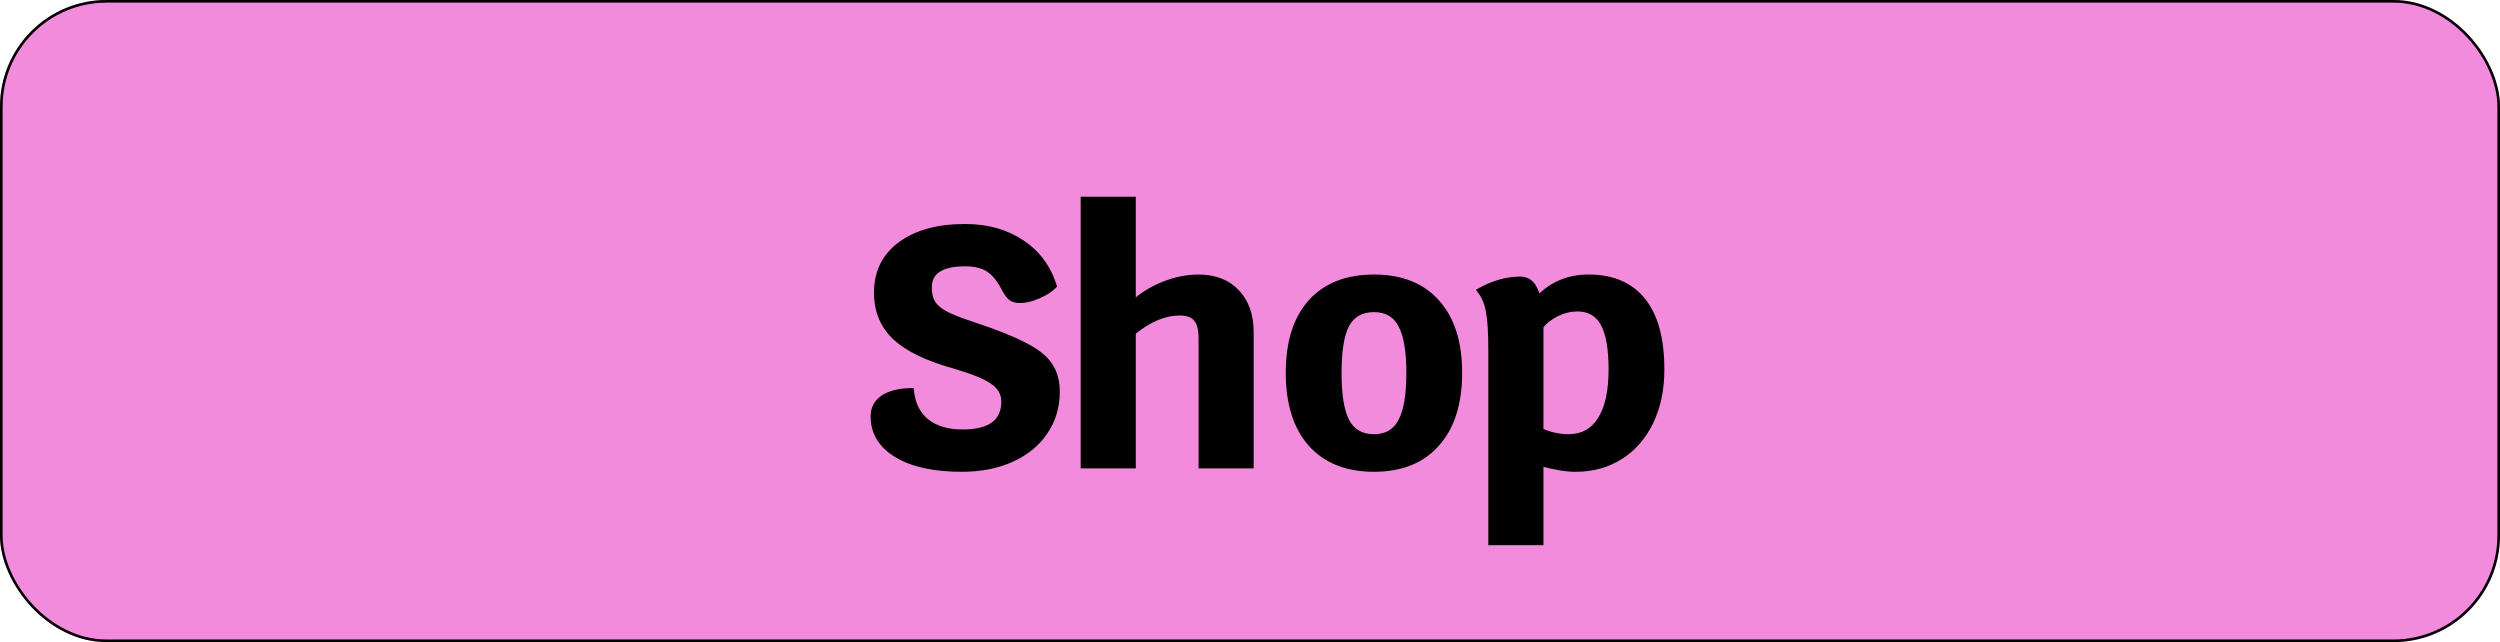 <svg width="950" height="244" viewBox="0 0 950 244" fill="none" xmlns="http://www.w3.org/2000/svg">
<rect width="950" height="244" rx="40.5" fill="#F38BDC"/>
<rect x="0.5" y="0.5" width="949" height="243" rx="40" stroke="black" stroke-opacity="0.99"/>
<g filter="url(#filter0_d_5_6)">
<path d="M361.496 169.28C351 169.28 342.765 167.488 336.792 163.904C330.819 160.32 327.832 155.413 327.832 149.184C327.832 146.197 329.069 143.851 331.544 142.144C334.104 140.437 337.688 139.541 342.296 139.456C342.808 144.491 344.728 148.373 348.056 151.104C351.469 153.835 356.035 155.2 361.752 155.2C372.248 155.2 377.496 151.317 377.496 143.552C377.496 140.48 376.045 137.963 373.144 136C370.328 134.037 365.379 132.032 358.296 129.984C348.227 127.168 340.845 123.584 336.152 119.232C331.459 114.795 329.112 109.12 329.112 102.208C329.112 94.443 332.099 88.341 338.072 83.904C344.131 79.381 352.365 77.12 362.776 77.12C371.139 77.12 378.307 79.125 384.28 83.136C390.253 87.061 394.349 92.565 396.568 99.648C395.117 101.099 393.112 102.379 390.552 103.488C387.992 104.597 385.731 105.152 383.768 105.152C382.232 105.152 381.037 104.853 380.184 104.256C379.331 103.573 378.435 102.336 377.496 100.544C375.789 97.216 373.827 94.827 371.608 93.376C369.389 91.925 366.445 91.2 362.776 91.2C353.645 91.2 349.08 94.229 349.08 100.288C349.08 102.677 349.549 104.64 350.488 106.176C351.427 107.627 353.048 108.992 355.352 110.272C357.656 111.467 361.155 112.832 365.848 114.368C374.381 117.184 380.909 119.787 385.432 122.176C389.955 124.48 393.112 126.997 394.904 129.728C396.781 132.459 397.72 135.829 397.72 139.84C397.72 145.643 396.184 150.763 393.112 155.2C390.125 159.637 385.901 163.093 380.44 165.568C374.979 168.043 368.664 169.28 361.496 169.28ZM451.429 96.32C457.573 96.32 462.437 98.197 466.021 101.952C469.605 105.707 471.397 110.827 471.397 117.312V168H452.453V119.488C452.453 116.075 451.813 113.643 450.533 112.192C449.253 110.656 447.162 109.888 444.261 109.888C438.544 109.888 432.656 112.363 426.597 117.312V168H407.653V66.752H426.597V106.176C429.84 103.189 433.68 100.8 438.117 99.008C442.64 97.216 447.077 96.32 451.429 96.32ZM518.102 169.28C507.777 169.28 499.755 166.08 494.038 159.68C488.406 153.28 485.59 144.277 485.59 132.672C485.59 121.067 488.406 112.107 494.038 105.792C499.755 99.477 507.777 96.32 518.102 96.32C528.427 96.32 536.406 99.477 542.038 105.792C547.755 112.107 550.614 121.067 550.614 132.672C550.614 144.277 547.755 153.28 542.038 159.68C536.406 166.08 528.427 169.28 518.102 169.28ZM518.102 156.992C522.795 156.992 526.166 155.072 528.214 151.232C530.347 147.392 531.414 141.205 531.414 132.672C531.414 124.224 530.347 118.123 528.214 114.368C526.166 110.528 522.795 108.608 518.102 108.608C513.409 108.608 509.995 110.485 507.862 114.24C505.814 117.995 504.79 124.139 504.79 132.672C504.79 141.205 505.814 147.392 507.862 151.232C509.995 155.072 513.409 156.992 518.102 156.992ZM599.684 96.32C608.815 96.32 615.727 99.307 620.42 105.28C625.113 111.168 627.46 119.872 627.46 131.392C627.46 138.901 626.095 145.515 623.364 151.232C620.633 156.949 616.793 161.387 611.844 164.544C606.895 167.701 601.177 169.28 594.692 169.28C591.108 169.28 586.713 168.555 581.508 167.104V197.184H562.564V124.48C562.564 117.568 562.265 112.576 561.668 109.504C561.156 106.347 560.047 103.659 558.34 101.44C560.729 100.075 563.247 99.008 565.892 98.24C568.623 97.472 571.183 97.088 573.572 97.088C575.364 97.088 576.815 97.685 577.924 98.88C579.033 100.075 579.887 101.909 580.484 104.384C585.604 99.008 592.004 96.32 599.684 96.32ZM592.004 156.992C597.295 156.992 601.305 154.816 604.036 150.464C606.852 146.112 608.26 139.755 608.26 131.392C608.26 123.456 607.236 117.653 605.188 113.984C603.14 110.229 599.897 108.352 595.46 108.352C592.729 108.352 590.084 108.992 587.524 110.272C584.964 111.552 582.959 113.131 581.508 115.008V116.672V154.688C585.007 156.224 588.505 156.992 592.004 156.992Z" fill="black"/>
<path d="M336.792 163.904L337.306 163.047L337.306 163.047L336.792 163.904ZM331.544 142.144L330.989 141.312L330.983 141.316L330.976 141.321L331.544 142.144ZM342.296 139.456L343.291 139.355L343.198 138.439L342.277 138.456L342.296 139.456ZM348.056 151.104L347.422 151.877L347.431 151.885L348.056 151.104ZM373.144 136L372.572 136.82L372.584 136.828L373.144 136ZM358.296 129.984L358.574 129.023L358.565 129.021L358.296 129.984ZM336.152 119.232L335.465 119.959L335.472 119.965L336.152 119.232ZM338.072 83.904L338.668 84.707L338.67 84.705L338.072 83.904ZM384.28 83.136L383.723 83.966L383.731 83.972L384.28 83.136ZM396.568 99.648L397.275 100.355L397.703 99.927L397.522 99.349L396.568 99.648ZM390.552 103.488L390.95 104.406L390.95 104.406L390.552 103.488ZM380.184 104.256L379.559 105.037L379.584 105.057L379.611 105.075L380.184 104.256ZM377.496 100.544L376.606 101L376.61 101.008L377.496 100.544ZM371.608 93.376L371.061 94.213L371.061 94.213L371.608 93.376ZM350.488 106.176L349.635 106.697L349.641 106.708L349.648 106.719L350.488 106.176ZM355.352 110.272L354.866 111.146L354.879 111.153L354.892 111.16L355.352 110.272ZM365.848 114.368L366.161 113.418L366.159 113.418L365.848 114.368ZM385.432 122.176L384.965 123.06L384.971 123.064L384.978 123.067L385.432 122.176ZM394.904 129.728L394.068 130.277L394.074 130.286L394.08 130.295L394.904 129.728ZM393.112 155.2L392.29 154.631L392.282 154.642L393.112 155.2ZM380.44 165.568L380.027 164.657L380.027 164.657L380.44 165.568ZM361.496 168.28C351.096 168.28 343.065 166.501 337.306 163.047L336.278 164.761C342.466 168.475 350.904 170.28 361.496 170.28V168.28ZM337.306 163.047C331.592 159.618 328.832 155.015 328.832 149.184H326.832C326.832 155.812 330.046 161.022 336.278 164.761L337.306 163.047ZM328.832 149.184C328.832 146.529 329.906 144.489 332.112 142.967L330.976 141.321C328.233 143.213 326.832 145.866 326.832 149.184H328.832ZM332.099 142.976C334.439 141.416 337.809 140.539 342.315 140.456L342.277 138.456C337.567 138.543 333.769 139.459 330.989 141.312L332.099 142.976ZM341.301 139.557C341.835 144.805 343.854 148.95 347.422 151.877L348.69 150.331C345.602 147.797 343.781 144.176 343.291 139.355L341.301 139.557ZM347.431 151.885C351.07 154.796 355.878 156.2 361.752 156.2V154.2C356.191 154.2 351.869 152.873 348.681 150.323L347.431 151.885ZM361.752 156.2C367.094 156.2 371.282 155.217 374.155 153.092C377.084 150.925 378.496 147.684 378.496 143.552H376.496C376.496 147.186 375.284 149.768 372.965 151.484C370.59 153.242 366.906 154.2 361.752 154.2V156.2ZM378.496 143.552C378.496 140.097 376.836 137.29 373.704 135.172L372.584 136.828C375.255 138.635 376.496 140.863 376.496 143.552H378.496ZM373.716 135.18C370.756 133.116 365.669 131.075 358.574 129.023L358.018 130.945C365.088 132.989 369.9 134.958 372.572 136.82L373.716 135.18ZM358.565 129.021C348.563 126.224 341.357 122.695 336.832 118.499L335.472 119.965C340.333 124.473 347.89 128.112 358.027 130.947L358.565 129.021ZM336.839 118.505C332.361 114.271 330.112 108.867 330.112 102.208H328.112C328.112 109.373 330.557 115.318 335.465 119.959L336.839 118.505ZM330.112 102.208C330.112 94.743 332.962 88.946 338.668 84.707L337.476 83.101C331.236 87.737 328.112 94.142 328.112 102.208H330.112ZM338.67 84.705C344.502 80.352 352.501 78.12 362.776 78.12V76.12C352.229 76.12 343.76 78.41 337.474 83.103L338.67 84.705ZM362.776 78.12C370.973 78.12 377.94 80.083 383.723 83.966L384.837 82.306C378.674 78.167 371.304 76.12 362.776 76.12V78.12ZM383.731 83.972C389.503 87.765 393.461 93.075 395.614 99.947L397.522 99.349C395.237 92.055 391.003 86.358 384.829 82.3L383.731 83.972ZM395.861 98.941C394.525 100.277 392.638 101.494 390.154 102.57L390.95 104.406C393.586 103.263 395.71 101.921 397.275 100.355L395.861 98.941ZM390.154 102.57C387.671 103.647 385.549 104.152 383.768 104.152V106.152C385.912 106.152 388.313 105.548 390.95 104.406L390.154 102.57ZM383.768 104.152C382.345 104.152 381.38 103.873 380.757 103.437L379.611 105.075C380.694 105.834 382.119 106.152 383.768 106.152V104.152ZM380.809 103.475C380.12 102.924 379.302 101.836 378.382 100.08L376.61 101.008C377.568 102.836 378.541 104.223 379.559 105.037L380.809 103.475ZM378.386 100.088C376.631 96.665 374.567 94.116 372.155 92.539L371.061 94.213C373.086 95.537 374.948 97.767 376.606 101L378.386 100.088ZM372.155 92.539C369.723 90.948 366.568 90.2 362.776 90.2V92.2C366.323 92.2 369.056 92.902 371.061 94.213L372.155 92.539ZM362.776 90.2C358.132 90.2 354.474 90.965 351.951 92.639C349.356 94.361 348.08 96.965 348.08 100.288H350.08C350.08 97.552 351.087 95.613 353.057 94.305C355.099 92.95 358.29 92.2 362.776 92.2V90.2ZM348.08 100.288C348.08 102.803 348.574 104.961 349.635 106.697L351.341 105.655C350.525 104.319 350.08 102.552 350.08 100.288H348.08ZM349.648 106.719C350.711 108.361 352.488 109.825 354.866 111.146L355.838 109.398C353.608 108.159 352.142 106.892 351.328 105.633L349.648 106.719ZM354.892 111.16C357.269 112.392 360.829 113.778 365.537 115.318L366.159 113.418C361.48 111.886 358.043 110.541 355.812 109.384L354.892 111.16ZM365.535 115.318C374.048 118.127 380.515 120.709 384.965 123.06L385.899 121.292C381.304 118.864 374.714 116.241 366.161 113.418L365.535 115.318ZM384.978 123.067C389.424 125.332 392.41 127.751 394.068 130.277L395.74 129.179C393.814 126.244 390.485 123.628 385.886 121.285L384.978 123.067ZM394.08 130.295C395.82 132.826 396.72 135.988 396.72 139.84H398.72C398.72 135.67 397.742 132.091 395.728 129.161L394.08 130.295ZM396.72 139.84C396.72 145.455 395.237 150.373 392.29 154.631L393.934 155.769C397.131 151.152 398.72 145.83 398.72 139.84H396.72ZM392.282 154.642C389.411 158.907 385.341 162.25 380.027 164.657L380.853 166.479C386.462 163.937 390.839 160.368 393.942 155.758L392.282 154.642ZM380.027 164.657C374.718 167.063 368.549 168.28 361.496 168.28V170.28C368.779 170.28 375.239 169.023 380.853 166.479L380.027 164.657ZM466.021 101.952L466.744 101.262L466.744 101.262L466.021 101.952ZM471.397 168V169H472.397V168H471.397ZM452.453 168H451.453V169H452.453V168ZM450.533 112.192L449.765 112.832L449.774 112.843L449.783 112.854L450.533 112.192ZM426.597 117.312L425.964 116.538L425.597 116.838V117.312H426.597ZM426.597 168V169H427.597V168H426.597ZM407.653 168H406.653V169H407.653V168ZM407.653 66.752V65.752H406.653V66.752H407.653ZM426.597 66.752H427.597V65.752H426.597V66.752ZM426.597 106.176H425.597V108.457L427.274 106.912L426.597 106.176ZM438.117 99.008L437.749 98.078L437.743 98.081L438.117 99.008ZM451.429 97.32C457.354 97.32 461.937 99.122 465.298 102.642L466.744 101.262C462.937 97.273 457.792 95.32 451.429 95.32V97.32ZM465.298 102.642C468.662 106.168 470.397 111.017 470.397 117.312H472.397C472.397 110.637 470.548 105.246 466.744 101.262L465.298 102.642ZM470.397 117.312V168H472.397V117.312H470.397ZM471.397 167H452.453V169H471.397V167ZM453.453 168V119.488H451.453V168H453.453ZM453.453 119.488C453.453 116 452.809 113.26 451.283 111.53L449.783 112.854C450.817 114.026 451.453 116.15 451.453 119.488H453.453ZM451.301 111.552C449.758 109.7 447.321 108.888 444.261 108.888V110.888C447.004 110.888 448.748 111.612 449.765 112.832L451.301 111.552ZM444.261 108.888C438.241 108.888 432.136 111.496 425.964 116.538L427.23 118.086C433.175 113.23 438.847 110.888 444.261 110.888V108.888ZM425.597 117.312V168H427.597V117.312H425.597ZM426.597 167H407.653V169H426.597V167ZM408.653 168V66.752H406.653V168H408.653ZM407.653 67.752H426.597V65.752H407.653V67.752ZM425.597 66.752V106.176H427.597V66.752H425.597ZM427.274 106.912C430.421 104.013 434.156 101.686 438.491 99.935L437.743 98.081C433.203 99.914 429.258 102.365 425.92 105.44L427.274 106.912ZM438.485 99.938C442.905 98.187 447.217 97.32 451.429 97.32V95.32C446.937 95.32 442.375 96.245 437.749 98.078L438.485 99.938ZM494.038 159.68L493.287 160.341L493.292 160.346L494.038 159.68ZM494.038 105.792L493.297 105.121L493.292 105.126L494.038 105.792ZM542.038 105.792L541.292 106.458L541.297 106.463L542.038 105.792ZM542.038 159.68L541.292 159.014L541.287 159.019L542.038 159.68ZM528.214 151.232L527.34 150.746L527.336 150.754L527.332 150.761L528.214 151.232ZM528.214 114.368L527.332 114.839L527.338 114.85L527.345 114.862L528.214 114.368ZM507.862 114.24L506.993 113.746L506.988 113.754L506.984 113.761L507.862 114.24ZM507.862 151.232L506.98 151.703L506.984 151.71L506.988 151.718L507.862 151.232ZM518.102 168.28C507.998 168.28 500.273 165.159 494.784 159.014L493.292 160.346C499.238 167.001 507.555 170.28 518.102 170.28V168.28ZM494.789 159.019C489.367 152.859 486.59 144.123 486.59 132.672H484.59C484.59 144.432 487.445 153.701 493.287 160.341L494.789 159.019ZM486.59 132.672C486.59 121.22 489.368 112.531 494.784 106.458L493.292 105.126C487.444 111.683 484.59 120.913 484.59 132.672H486.59ZM494.779 106.463C500.267 100.402 507.994 97.32 518.102 97.32V95.32C507.559 95.32 499.243 98.553 493.297 105.121L494.779 106.463ZM518.102 97.32C528.21 97.32 535.89 100.402 541.292 106.458L542.784 105.126C536.922 98.553 528.644 95.32 518.102 95.32V97.32ZM541.297 106.463C546.795 112.536 549.614 121.224 549.614 132.672H551.614C551.614 120.909 548.715 111.677 542.779 105.121L541.297 106.463ZM549.614 132.672C549.614 144.119 546.796 152.853 541.292 159.014L542.784 160.346C548.715 153.707 551.614 144.436 551.614 132.672H549.614ZM541.287 159.019C535.885 165.159 528.206 168.28 518.102 168.28V170.28C528.649 170.28 536.927 167.001 542.789 160.341L541.287 159.019ZM518.102 157.992C520.586 157.992 522.78 157.483 524.645 156.421C526.514 155.356 527.995 153.768 529.096 151.703L527.332 150.761C526.385 152.536 525.157 153.828 523.655 154.683C522.149 155.541 520.311 155.992 518.102 155.992V157.992ZM529.088 151.718C531.351 147.645 532.414 141.243 532.414 132.672H530.414C530.414 141.168 529.344 147.139 527.34 150.746L529.088 151.718ZM532.414 132.672C532.414 124.187 531.351 117.865 529.083 113.874L527.345 114.862C529.344 118.38 530.414 124.261 530.414 132.672H532.414ZM529.096 113.897C527.995 111.832 526.514 110.244 524.645 109.179C522.78 108.117 520.586 107.608 518.102 107.608V109.608C520.311 109.608 522.149 110.059 523.655 110.917C525.157 111.772 526.385 113.064 527.332 114.839L529.096 113.897ZM518.102 107.608C513.087 107.608 509.322 109.647 506.993 113.746L508.731 114.734C510.669 111.324 513.73 109.608 518.102 109.608V107.608ZM506.984 113.761C504.81 117.748 503.79 124.107 503.79 132.672H505.79C505.79 124.171 506.818 118.242 508.74 114.719L506.984 113.761ZM503.79 132.672C503.79 141.24 504.811 147.636 506.98 151.703L508.744 150.761C506.817 147.148 505.79 141.17 505.79 132.672H503.79ZM506.988 151.718C508.133 153.779 509.645 155.362 511.532 156.424C513.415 157.483 515.618 157.992 518.102 157.992V155.992C515.893 155.992 514.042 155.541 512.512 154.68C510.986 153.822 509.724 152.525 508.736 150.746L506.988 151.718ZM620.42 105.28L619.634 105.898L619.638 105.903L620.42 105.28ZM623.364 151.232L622.462 150.801L622.462 150.801L623.364 151.232ZM611.844 164.544L611.306 163.701L611.306 163.701L611.844 164.544ZM581.508 167.104L581.776 166.141L580.508 165.787V167.104H581.508ZM581.508 197.184V198.184H582.508V197.184H581.508ZM562.564 197.184H561.564V198.184H562.564V197.184ZM561.668 109.504L560.681 109.664L560.683 109.68L560.686 109.695L561.668 109.504ZM558.34 101.44L557.844 100.572L556.848 101.141L557.547 102.05L558.34 101.44ZM565.892 98.24L565.621 97.277L565.613 97.28L565.892 98.24ZM577.924 98.88L578.657 98.2L578.657 98.2L577.924 98.88ZM580.484 104.384L579.512 104.619L579.943 106.403L581.208 105.074L580.484 104.384ZM604.036 150.464L603.196 149.921L603.189 149.933L604.036 150.464ZM605.188 113.984L604.31 114.463L604.315 114.471L605.188 113.984ZM587.524 110.272L587.077 109.378L587.077 109.378L587.524 110.272ZM581.508 115.008L580.717 114.397L580.508 114.667V115.008H581.508ZM581.508 154.688H580.508V155.341L581.106 155.604L581.508 154.688ZM599.684 97.32C608.577 97.32 615.169 100.215 619.634 105.898L621.206 104.662C616.284 98.398 609.052 95.32 599.684 95.32V97.32ZM619.638 105.903C624.133 111.542 626.46 119.984 626.46 131.392H628.46C628.46 119.76 626.094 110.794 621.202 104.657L619.638 105.903ZM626.46 131.392C626.46 138.78 625.117 145.241 622.462 150.801L624.266 151.663C627.072 145.788 628.46 139.023 628.46 131.392H626.46ZM622.462 150.801C619.805 156.364 616.085 160.652 611.306 163.701L612.382 165.387C617.501 162.121 621.462 157.535 624.266 151.663L622.462 150.801ZM611.306 163.701C606.534 166.745 601.007 168.28 594.692 168.28V170.28C601.347 170.28 607.255 168.657 612.382 165.387L611.306 163.701ZM594.692 168.28C591.232 168.28 586.934 167.578 581.776 166.141L581.24 168.067C586.493 169.531 590.984 170.28 594.692 170.28V168.28ZM580.508 167.104V197.184H582.508V167.104H580.508ZM581.508 196.184H562.564V198.184H581.508V196.184ZM563.564 197.184V124.48H561.564V197.184H563.564ZM563.564 124.48C563.564 117.562 563.267 112.487 562.65 109.313L560.686 109.695C561.264 112.665 561.564 117.574 561.564 124.48H563.564ZM562.655 109.344C562.12 106.047 560.954 103.198 559.133 100.83L557.547 102.05C559.139 104.119 560.192 106.647 560.681 109.664L562.655 109.344ZM558.836 102.308C561.157 100.982 563.601 99.946 566.171 99.2L565.613 97.28C562.892 98.07 560.302 99.167 557.844 100.572L558.836 102.308ZM566.163 99.203C568.821 98.455 571.289 98.088 573.572 98.088V96.088C571.076 96.088 568.424 96.489 565.621 97.277L566.163 99.203ZM573.572 98.088C575.117 98.088 576.291 98.591 577.191 99.56L578.657 98.2C577.338 96.78 575.611 96.088 573.572 96.088V98.088ZM577.191 99.56C578.136 100.578 578.934 102.226 579.512 104.619L581.456 104.149C580.839 101.593 579.931 99.571 578.657 98.2L577.191 99.56ZM581.208 105.074C586.132 99.903 592.267 97.32 599.684 97.32V95.32C591.741 95.32 585.076 98.113 579.76 103.694L581.208 105.074ZM592.004 157.992C597.626 157.992 601.963 155.649 604.883 150.995L603.189 149.933C600.648 153.983 596.963 155.992 592.004 155.992V157.992ZM604.876 151.007C607.842 146.422 609.26 139.84 609.26 131.392H607.26C607.26 139.669 605.862 145.802 603.196 149.921L604.876 151.007ZM609.26 131.392C609.26 123.412 608.238 117.396 606.061 113.497L604.315 114.471C606.234 117.91 607.26 123.5 607.26 131.392H609.26ZM606.066 113.505C604.967 111.49 603.523 109.938 601.721 108.895C599.922 107.853 597.822 107.352 595.46 107.352V109.352C597.535 109.352 599.276 109.79 600.719 110.625C602.16 111.46 603.361 112.723 604.31 114.463L606.066 113.505ZM595.46 107.352C592.567 107.352 589.769 108.032 587.077 109.378L587.971 111.166C590.399 109.952 592.892 109.352 595.46 109.352V107.352ZM587.077 109.378C584.41 110.711 582.276 112.378 580.717 114.397L582.299 115.619C583.641 113.883 585.518 112.393 587.971 111.166L587.077 109.378ZM580.508 115.008V116.672H582.508V115.008H580.508ZM580.508 116.672V154.688H582.508V116.672H580.508ZM581.106 155.604C584.72 157.19 588.355 157.992 592.004 157.992V155.992C588.656 155.992 585.294 155.258 581.91 153.772L581.106 155.604Z" fill="black"/>
</g>
<defs>
<filter id="filter0_d_5_6" x="327.832" y="66.752" width="307.628" height="143.432" filterUnits="userSpaceOnUse" color-interpolation-filters="sRGB">
<feFlood flood-opacity="0" result="BackgroundImageFix"/>
<feColorMatrix in="SourceAlpha" type="matrix" values="0 0 0 0 0 0 0 0 0 0 0 0 0 0 0 0 0 0 127 0" result="hardAlpha"/>
<feOffset dx="4" dy="9"/>
<feGaussianBlur stdDeviation="2"/>
<feComposite in2="hardAlpha" operator="out"/>
<feColorMatrix type="matrix" values="0 0 0 0 0 0 0 0 0 0 0 0 0 0 0 0 0 0 0.25 0"/>
<feBlend mode="normal" in2="BackgroundImageFix" result="effect1_dropShadow_5_6"/>
<feBlend mode="normal" in="SourceGraphic" in2="effect1_dropShadow_5_6" result="shape"/>
</filter>
</defs>
</svg>
